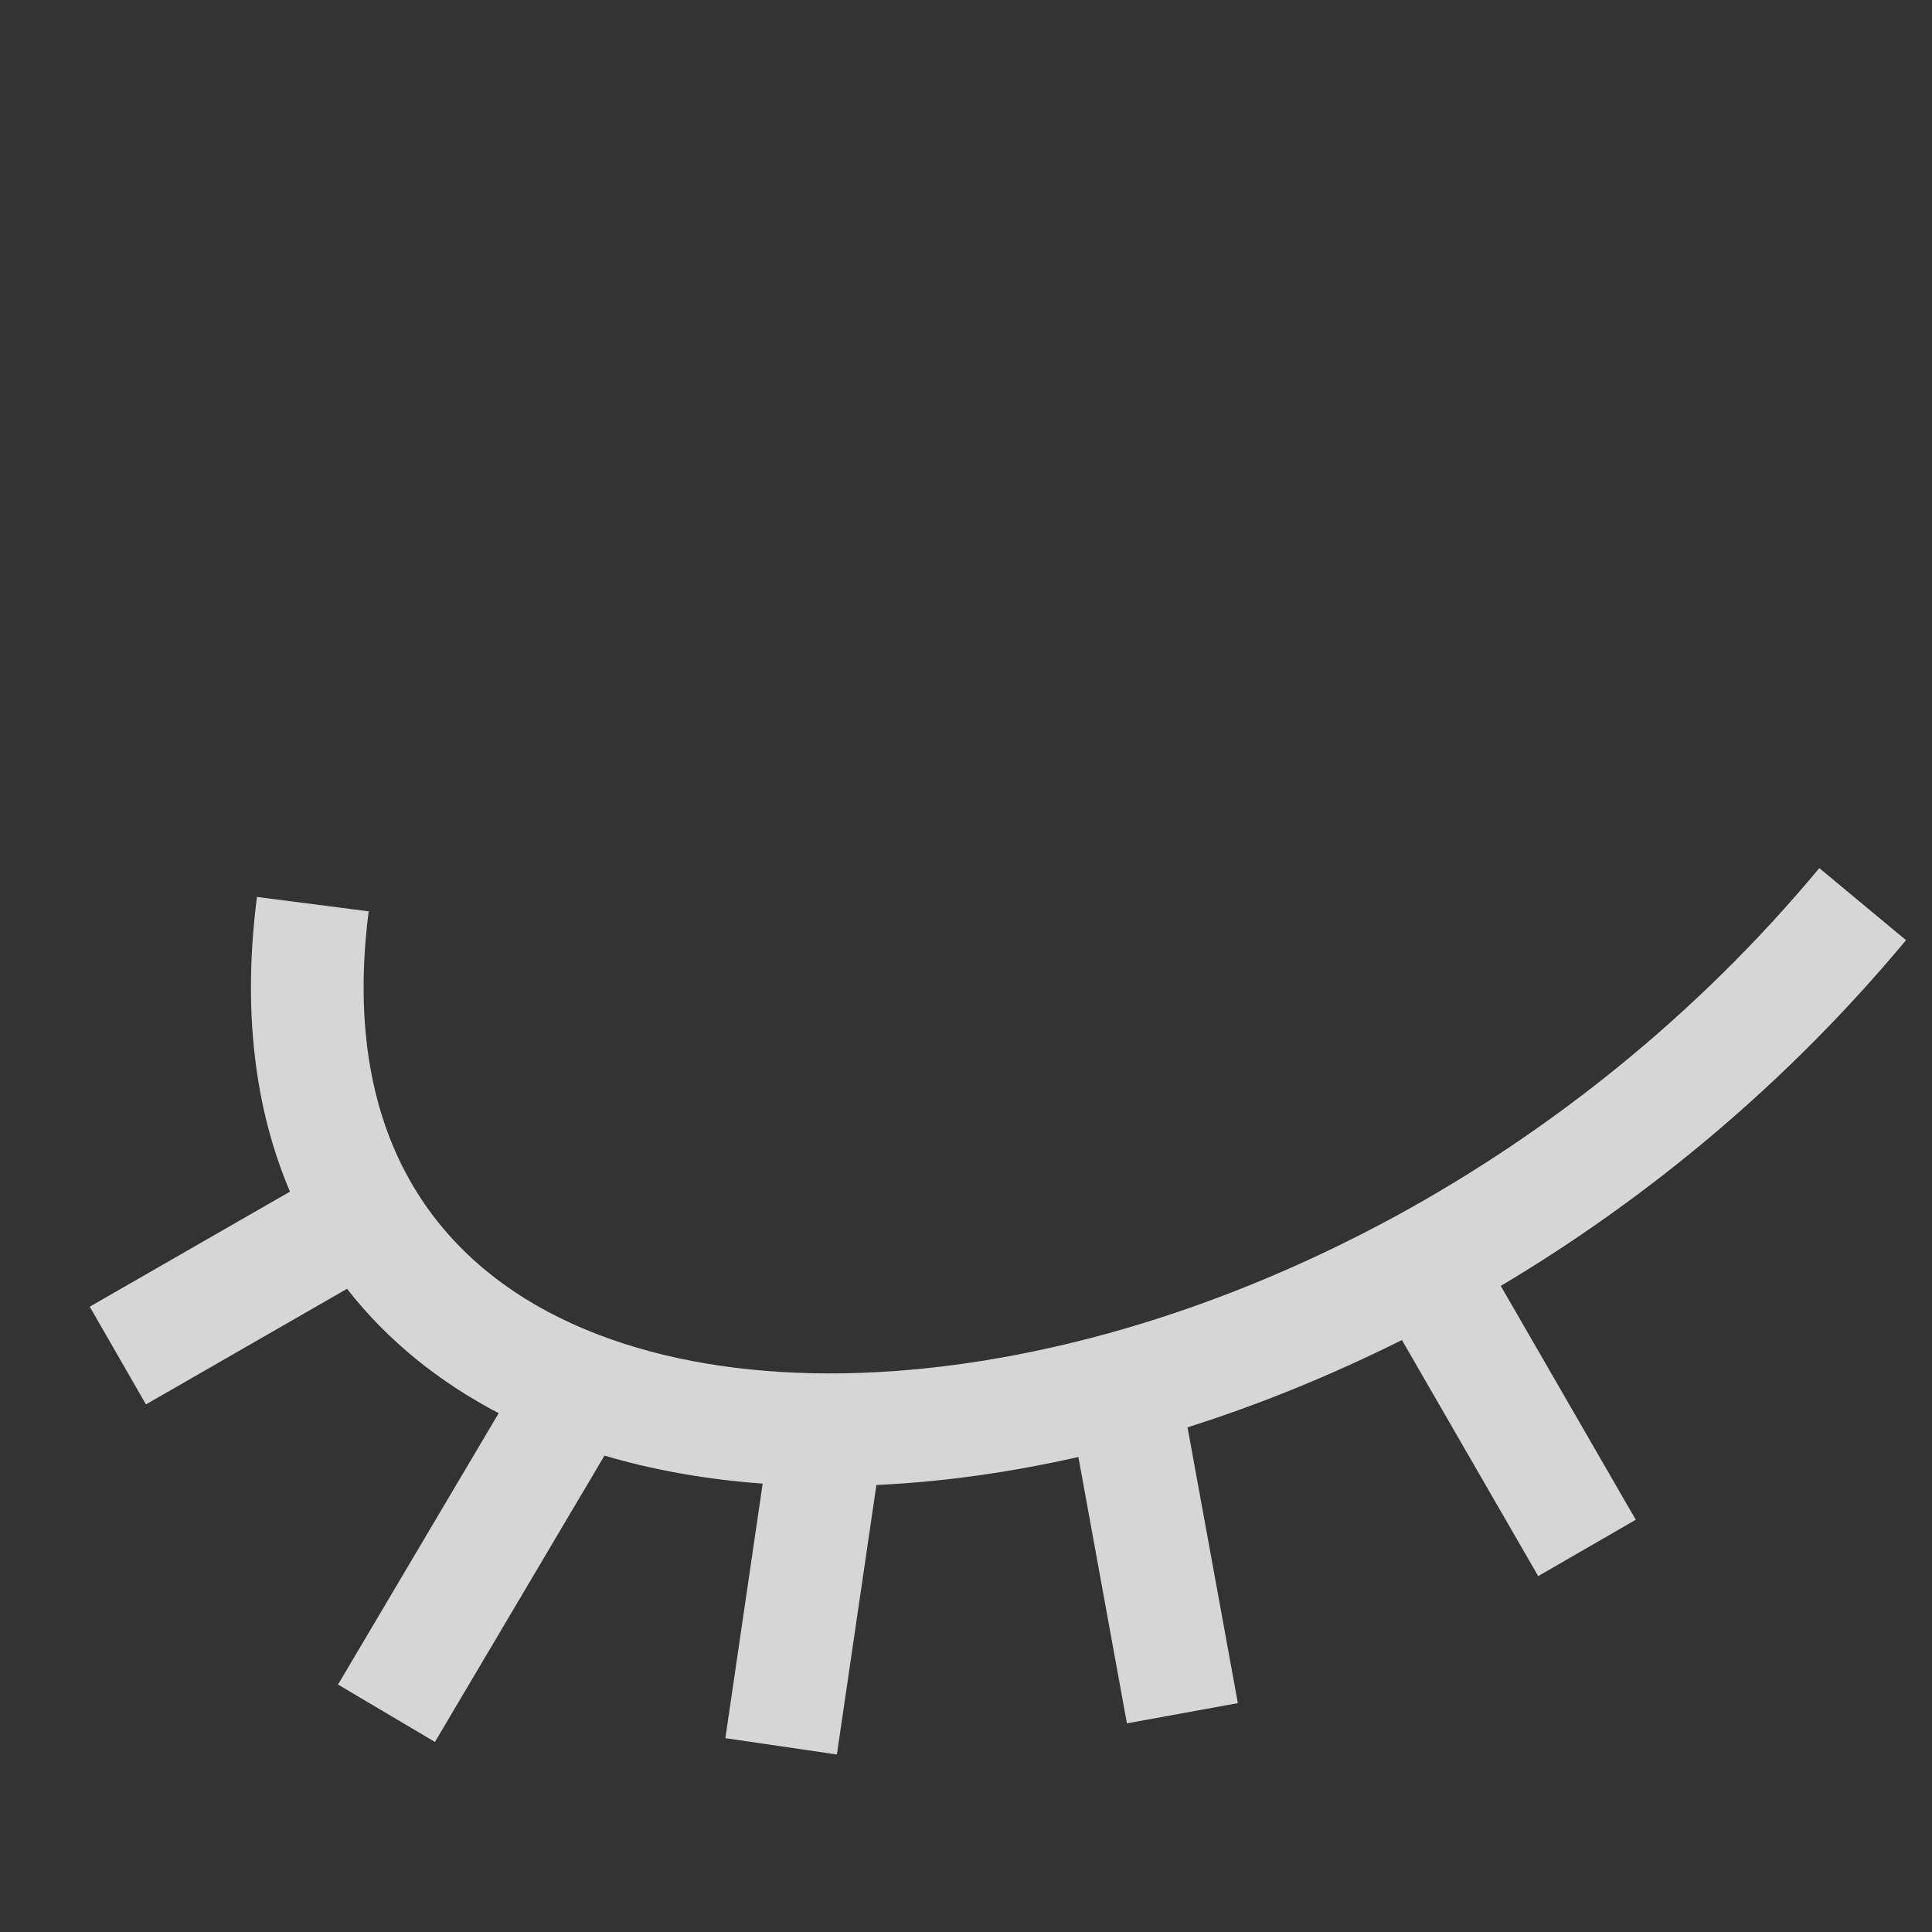 <svg width="24" height="24" viewBox="0 0 24 24" fill="none" xmlns="http://www.w3.org/2000/svg">
<rect x="0" y="0" width="24" height="24" fill="#333333" stroke="none"/>
<g opacity="0.8">
<path fill-rule="evenodd" clip-rule="evenodd" d="M22.6 10.784C21.073 12.621 19.249 14.063 17.35 15.101C16.163 15.748 14.949 16.237 13.764 16.564C12.548 16.899 11.368 17.064 10.282 17.061C9.22 17.058 8.26 16.895 7.445 16.584C6.414 16.192 5.623 15.567 5.127 14.725C4.632 13.885 4.394 12.767 4.58 11.321L3.192 11.142C3.012 12.538 3.161 13.766 3.602 14.803L1.115 16.232L1.813 17.446L4.311 16.01C4.816 16.657 5.458 17.17 6.195 17.555L4.199 20.926L5.403 21.639L7.509 18.082C8.127 18.265 8.787 18.38 9.474 18.43L9.011 21.592L10.396 21.795L10.887 18.447C11.7 18.41 12.542 18.293 13.396 18.099L13.999 21.408L15.377 21.157L14.752 17.731C15.639 17.45 16.533 17.087 17.415 16.646L19.108 19.579L20.32 18.879L18.643 15.974C20.463 14.891 22.198 13.457 23.677 11.679L22.6 10.784Z" fill="white"/>
</g>
</svg>
